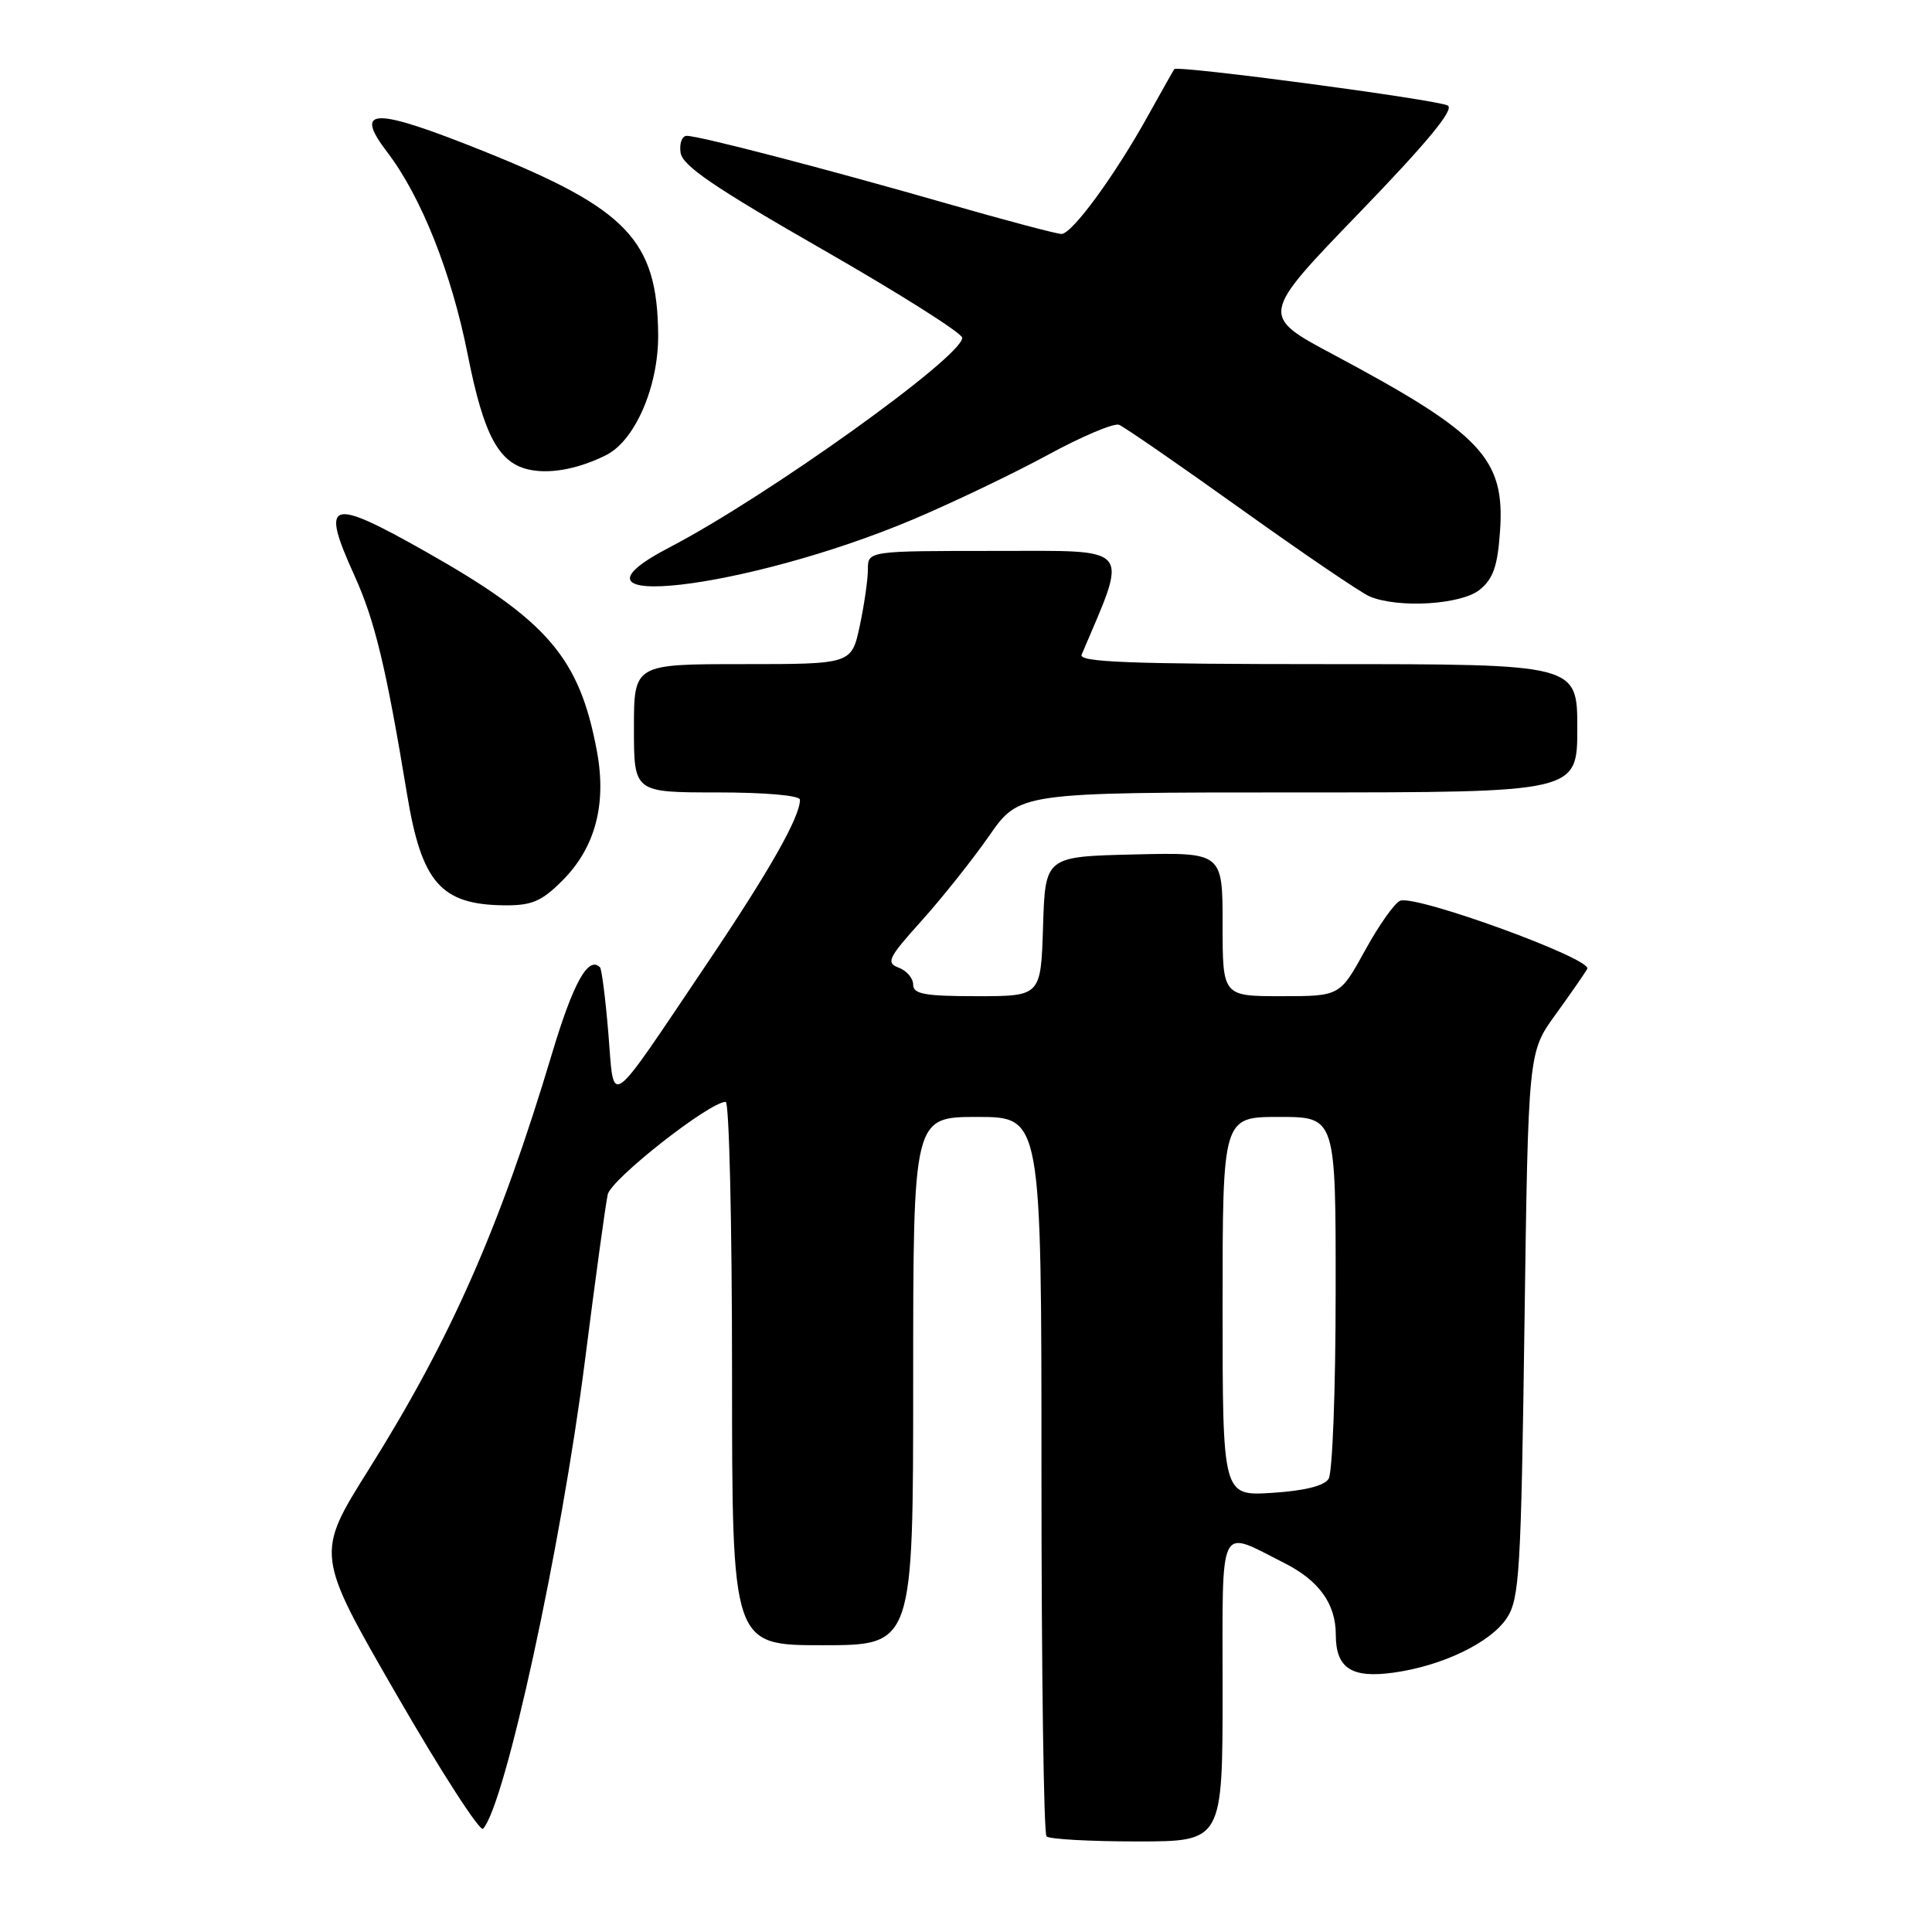 <?xml version="1.0" encoding="UTF-8" standalone="no"?>
<!DOCTYPE svg PUBLIC "-//W3C//DTD SVG 1.1//EN" "http://www.w3.org/Graphics/SVG/1.1/DTD/svg11.dtd" >
<svg xmlns="http://www.w3.org/2000/svg" xmlns:xlink="http://www.w3.org/1999/xlink" version="1.1" viewBox="0 0 256 256">
 <g >
 <path fill="currentColor"
d=" M 162.00 223.93 C 162.00 201.29 161.34 202.65 170.18 207.11 C 174.78 209.43 177.00 212.52 177.00 216.60 C 177.00 221.03 179.06 222.40 184.60 221.64 C 191.10 220.75 197.52 217.66 199.67 214.39 C 201.33 211.85 201.55 208.32 202.00 175.52 C 202.50 139.44 202.50 139.44 206.09 134.47 C 208.07 131.74 209.97 128.99 210.32 128.38 C 211.06 127.07 187.64 118.54 185.53 119.35 C 184.81 119.63 182.71 122.59 180.88 125.93 C 177.54 132.00 177.54 132.00 169.77 132.00 C 162.00 132.00 162.00 132.00 162.00 122.47 C 162.00 112.94 162.00 112.94 150.25 113.22 C 138.50 113.50 138.50 113.50 138.21 122.75 C 137.92 132.00 137.92 132.00 129.46 132.00 C 122.53 132.00 121.00 131.72 121.00 130.47 C 121.00 129.63 120.14 128.61 119.08 128.22 C 117.37 127.57 117.68 126.93 122.12 122.00 C 124.84 118.97 128.87 113.91 131.07 110.75 C 135.07 105.00 135.07 105.00 172.04 105.00 C 209.00 105.00 209.00 105.00 209.00 96.50 C 209.00 88.00 209.00 88.00 175.89 88.00 C 149.79 88.00 142.90 87.74 143.32 86.75 C 149.55 72.08 150.31 73.00 131.93 73.00 C 115.00 73.00 115.00 73.00 115.00 75.45 C 115.00 76.80 114.51 80.17 113.92 82.95 C 112.83 88.00 112.83 88.00 98.42 88.00 C 84.00 88.00 84.00 88.00 84.00 96.50 C 84.00 105.00 84.00 105.00 95.00 105.00 C 101.41 105.00 106.00 105.40 106.00 105.97 C 106.00 108.26 101.97 115.36 93.80 127.50 C 80.25 147.61 81.43 146.76 80.61 136.91 C 80.23 132.33 79.73 128.40 79.50 128.17 C 77.95 126.62 75.95 130.23 73.13 139.65 C 66.26 162.59 59.75 177.37 48.85 194.73 C 41.81 205.95 41.81 205.95 52.54 224.54 C 58.44 234.77 63.60 242.76 64.01 242.32 C 66.94 239.10 74.35 205.06 77.50 180.36 C 78.89 169.44 80.25 159.49 80.53 158.27 C 80.99 156.23 94.02 146.00 96.16 146.00 C 96.62 146.00 97.00 162.20 97.00 182.00 C 97.00 218.00 97.00 218.00 109.00 218.00 C 121.00 218.00 121.00 218.00 121.00 183.00 C 121.00 148.00 121.00 148.00 129.50 148.00 C 138.00 148.00 138.00 148.00 138.00 195.33 C 138.00 221.37 138.30 242.97 138.67 243.33 C 139.03 243.70 144.43 244.00 150.67 244.00 C 162.00 244.00 162.00 244.00 162.00 223.93 Z  M 74.51 116.69 C 78.86 112.34 80.40 106.60 79.10 99.57 C 76.80 87.17 72.60 82.25 56.45 73.12 C 43.59 65.85 42.42 66.23 46.95 76.23 C 49.67 82.23 51.14 88.33 53.94 105.26 C 55.87 116.97 58.43 119.88 66.85 119.96 C 70.47 119.99 71.76 119.44 74.51 116.69 Z  M 196.06 78.15 C 197.86 76.69 198.44 75.03 198.76 70.40 C 199.44 60.76 196.35 57.48 176.73 47.01 C 166.97 41.81 166.97 41.81 180.07 28.24 C 189.20 18.79 192.76 14.46 191.83 13.98 C 190.33 13.19 155.99 8.62 155.60 9.16 C 155.46 9.35 153.91 12.11 152.14 15.29 C 147.76 23.20 142.06 31.00 140.65 31.00 C 140.02 31.00 133.20 29.19 125.50 26.98 C 109.49 22.38 92.67 18.00 91.00 18.00 C 90.37 18.00 90.00 19.00 90.18 20.23 C 90.43 21.96 94.64 24.83 109.00 33.06 C 119.17 38.89 127.50 44.15 127.50 44.76 C 127.50 47.28 101.62 65.81 88.75 72.51 C 71.91 81.27 98.80 78.19 121.00 68.82 C 126.22 66.61 134.23 62.78 138.78 60.31 C 143.33 57.83 147.61 56.02 148.28 56.29 C 148.95 56.55 156.25 61.59 164.50 67.49 C 172.75 73.39 180.40 78.59 181.50 79.04 C 185.32 80.63 193.63 80.12 196.06 78.15 Z  M 80.34 60.29 C 84.17 58.36 87.27 51.15 87.21 44.33 C 87.10 31.85 83.13 27.68 64.15 20.06 C 49.48 14.17 46.76 14.20 51.33 20.19 C 55.82 26.07 59.83 36.18 61.97 46.96 C 64.12 57.84 66.13 61.50 70.37 62.28 C 73.16 62.80 76.82 62.06 80.34 60.29 Z  M 162.00 173.12 C 162.00 148.00 162.00 148.00 169.50 148.00 C 177.00 148.00 177.00 148.00 176.98 171.25 C 176.98 184.04 176.56 195.15 176.05 195.95 C 175.46 196.89 172.84 197.54 168.57 197.81 C 162.00 198.23 162.00 198.23 162.00 173.12 Z "/>
</g>
</svg>